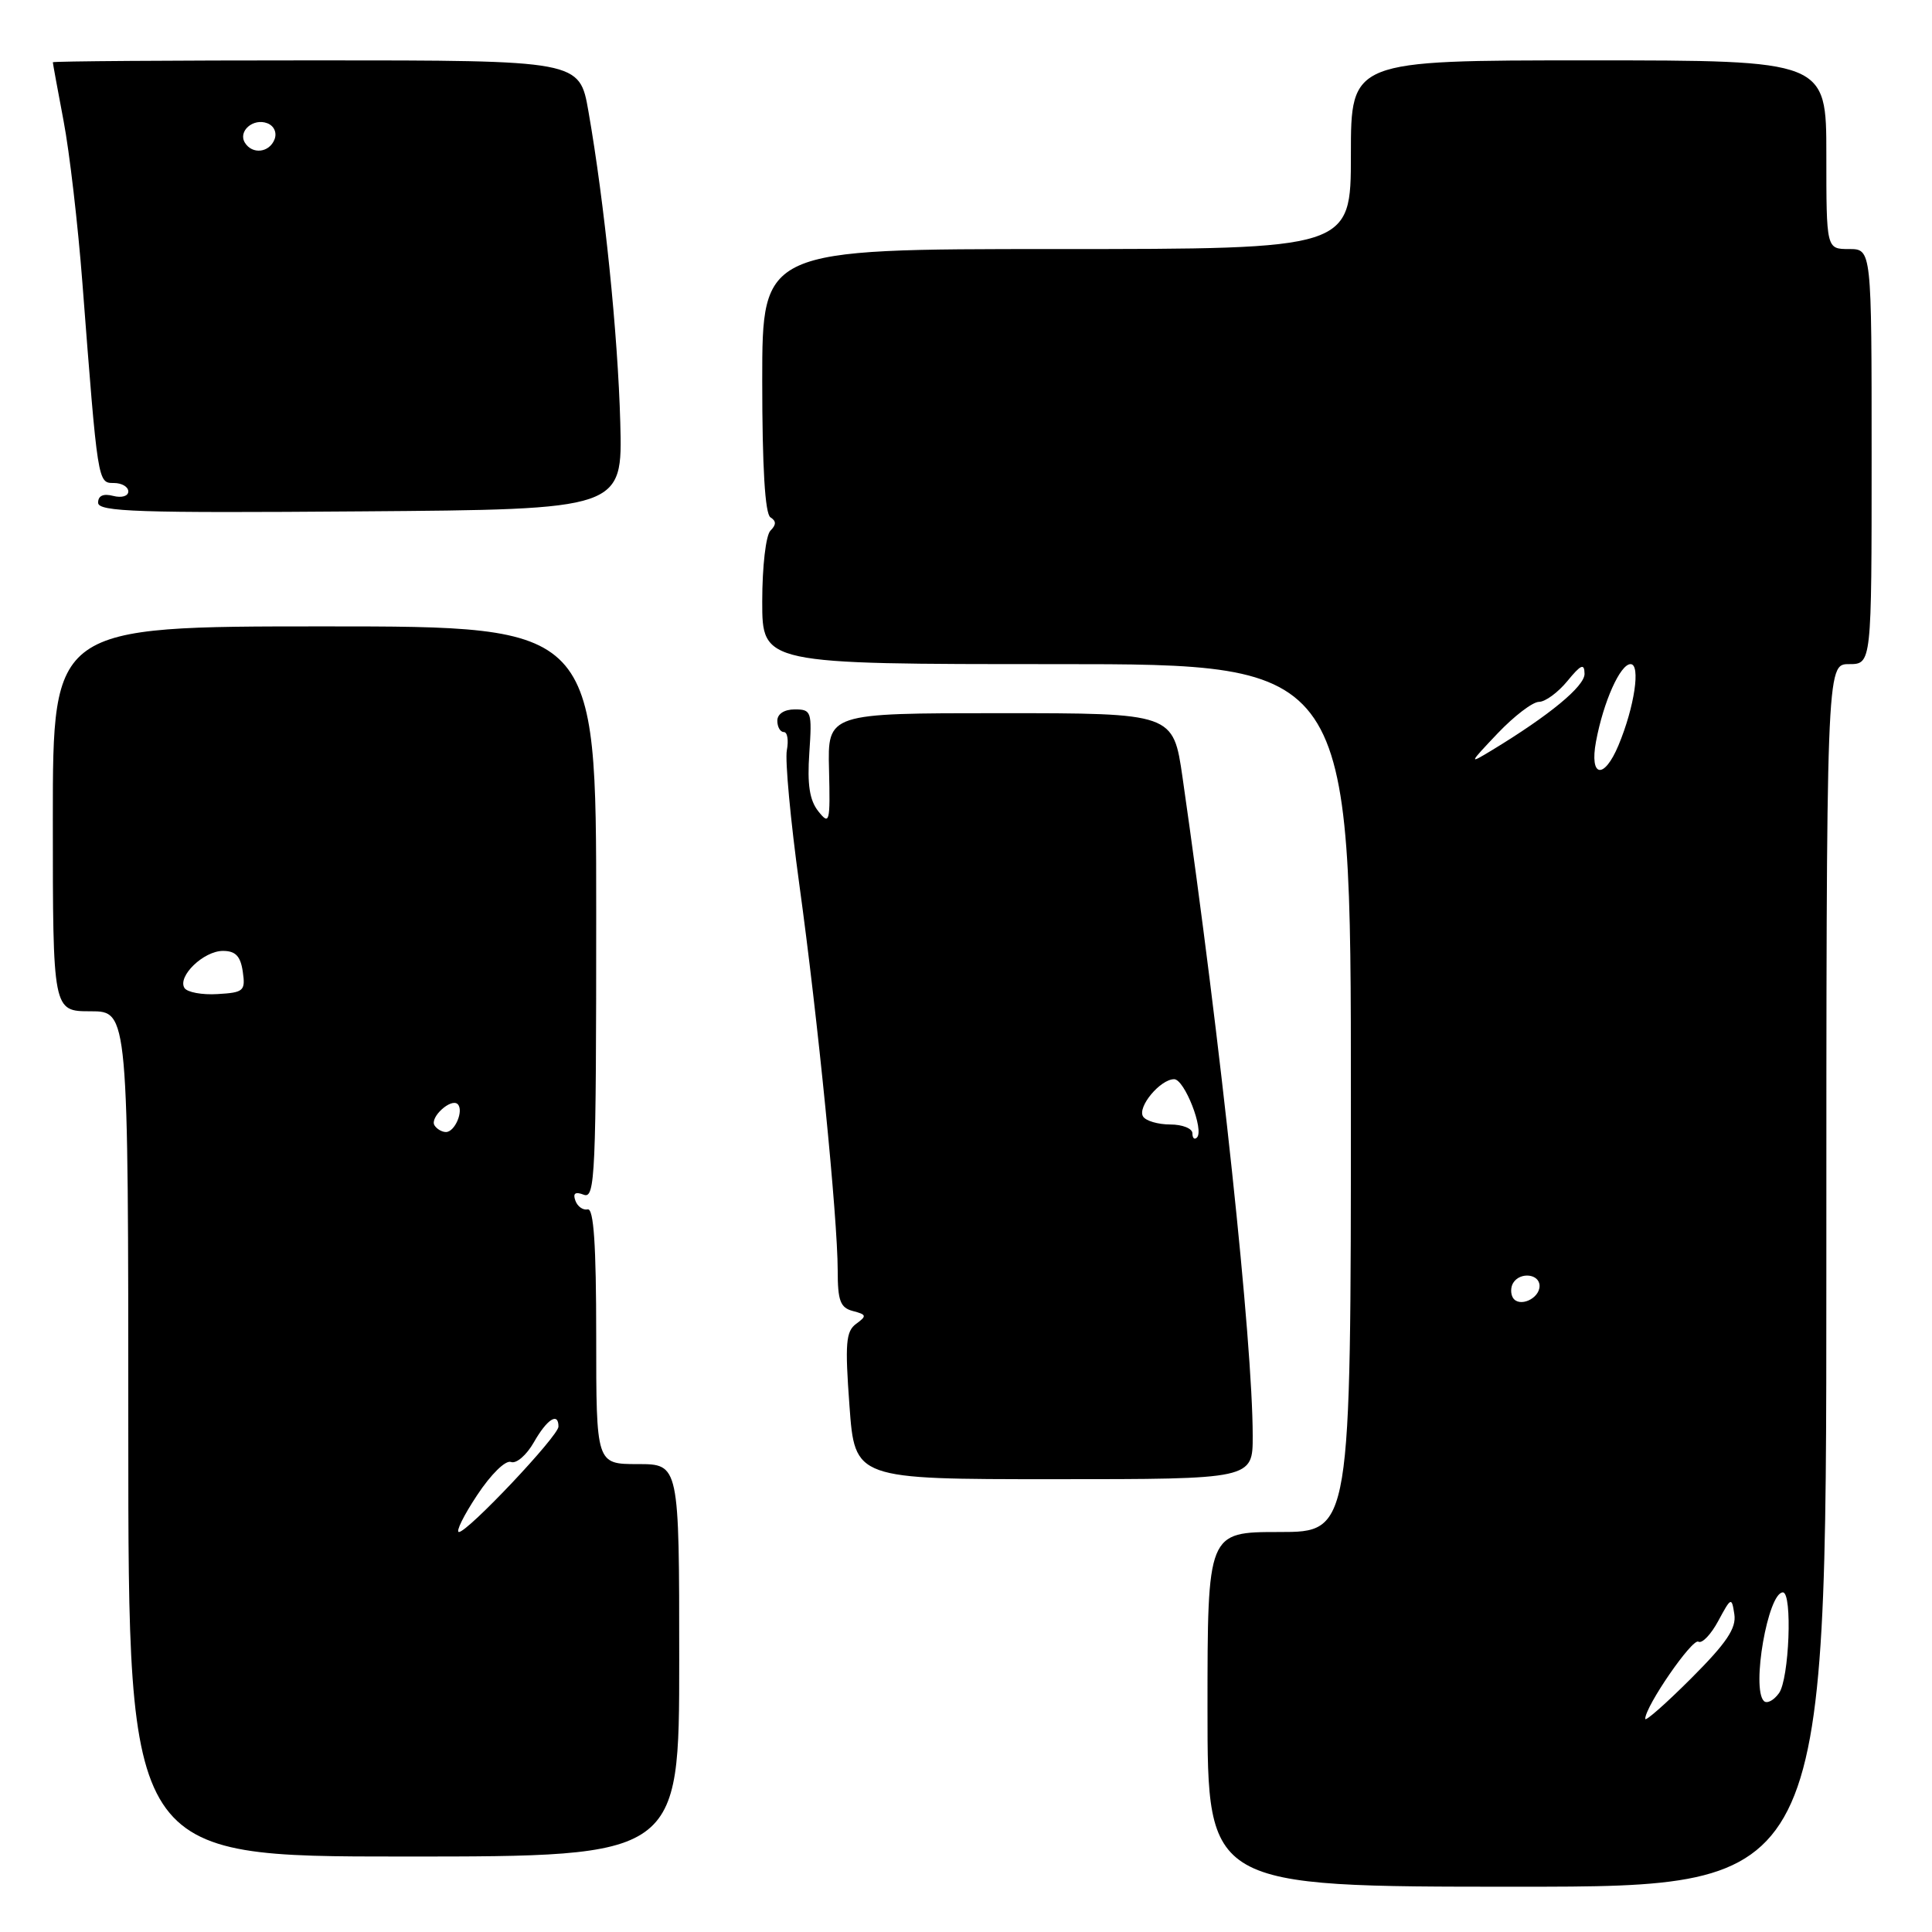<?xml version="1.0" encoding="UTF-8" standalone="no"?>
<!DOCTYPE svg PUBLIC "-//W3C//DTD SVG 1.1//EN" "http://www.w3.org/Graphics/SVG/1.1/DTD/svg11.dtd" >
<svg xmlns="http://www.w3.org/2000/svg" xmlns:xlink="http://www.w3.org/1999/xlink" version="1.1" viewBox="0 0 256 256">
 <g >
 <path fill="currentColor"
d=" M 242.00 169.00 C 242.00 88.00 242.00 88.00 245.00 88.00 C 248.00 88.00 248.00 88.00 248.00 60.50 C 248.00 33.00 248.00 33.00 245.00 33.00 C 242.00 33.00 242.00 33.00 242.00 20.50 C 242.00 8.00 242.00 8.00 210.50 8.00 C 179.00 8.00 179.00 8.00 179.00 20.50 C 179.00 33.00 179.00 33.00 140.00 33.00 C 101.00 33.00 101.00 33.00 101.00 50.44 C 101.00 61.92 101.37 68.11 102.09 68.55 C 102.87 69.04 102.87 69.53 102.09 70.31 C 101.48 70.92 101.00 75.06 101.00 79.70 C 101.00 88.00 101.00 88.00 140.00 88.00 C 179.00 88.00 179.00 88.00 179.00 145.50 C 179.00 203.00 179.00 203.00 169.50 203.00 C 160.00 203.00 160.00 203.00 160.00 226.50 C 160.00 250.00 160.00 250.00 201.00 250.00 C 242.00 250.00 242.00 250.00 242.00 169.00 Z  M 90.00 220.00 C 90.00 194.00 90.00 194.00 84.50 194.00 C 79.00 194.00 79.00 194.00 79.00 177.00 C 79.00 164.93 78.67 160.07 77.87 160.25 C 77.26 160.39 76.52 159.87 76.24 159.09 C 75.88 158.11 76.23 157.87 77.36 158.31 C 78.86 158.88 79.00 155.71 79.00 120.97 C 79.00 83.00 79.00 83.00 43.00 83.00 C 7.00 83.00 7.00 83.00 7.00 108.50 C 7.00 134.00 7.00 134.00 12.00 134.00 C 17.00 134.00 17.00 134.00 17.00 190.00 C 17.00 246.00 17.00 246.00 53.50 246.00 C 90.00 246.00 90.00 246.00 90.00 220.00 Z  M 165.99 190.25 C 165.98 177.76 161.78 138.36 156.69 103.00 C 155.46 94.50 155.46 94.50 132.56 94.50 C 109.66 94.50 109.66 94.50 109.85 102.00 C 110.02 109.02 109.92 109.37 108.43 107.50 C 107.27 106.03 106.95 103.97 107.24 99.75 C 107.61 94.29 107.51 94.00 105.31 94.00 C 103.92 94.00 103.00 94.60 103.00 95.50 C 103.00 96.33 103.39 97.00 103.86 97.00 C 104.34 97.00 104.51 98.09 104.26 99.42 C 104.01 100.75 104.75 108.74 105.91 117.17 C 108.37 134.99 110.99 161.36 111.00 168.34 C 111.00 172.36 111.34 173.28 113.02 173.72 C 114.83 174.19 114.88 174.37 113.45 175.41 C 112.08 176.41 111.95 178.00 112.56 186.29 C 113.27 196.00 113.27 196.00 139.64 196.00 C 166.00 196.00 166.00 196.00 165.99 190.25 Z  M 82.19 56.00 C 81.87 44.29 80.10 26.91 77.97 14.75 C 76.79 8.00 76.79 8.00 41.90 8.00 C 22.70 8.00 7.00 8.11 7.00 8.25 C 7.00 8.39 7.64 11.88 8.42 16.00 C 9.21 20.12 10.33 29.80 10.92 37.50 C 12.96 64.08 12.95 64.00 15.08 64.00 C 16.14 64.00 17.00 64.50 17.00 65.12 C 17.00 65.74 16.12 66.00 15.00 65.71 C 13.69 65.37 13.00 65.68 13.00 66.61 C 13.00 67.81 18.28 67.99 47.75 67.76 C 82.50 67.50 82.50 67.50 82.19 56.00 Z  M 218.00 227.76 C 218.00 226.10 224.25 217.03 225.05 217.53 C 225.52 217.82 226.71 216.59 227.68 214.78 C 229.38 211.62 229.46 211.59 229.81 213.90 C 230.09 215.75 228.79 217.69 224.09 222.39 C 220.74 225.74 218.00 228.15 218.00 227.76 Z  M 233.72 225.39 C 232.05 223.71 234.27 211.00 236.24 211.00 C 237.53 211.00 237.08 222.51 235.72 224.36 C 235.02 225.33 234.12 225.79 233.72 225.39 Z  M 200.47 171.96 C 200.15 171.43 200.16 170.55 200.50 170.00 C 201.42 168.50 204.00 168.79 204.00 170.39 C 204.00 172.09 201.30 173.29 200.47 171.96 Z  M 211.48 98.25 C 212.47 92.96 214.69 88.00 216.06 88.00 C 217.42 88.00 216.58 93.67 214.46 98.75 C 212.54 103.35 210.59 103.02 211.48 98.25 Z  M 198.45 97.17 C 200.63 94.88 203.09 93.00 203.92 93.00 C 204.75 93.00 206.44 91.76 207.68 90.25 C 209.48 88.05 209.94 87.85 209.96 89.27 C 210.00 90.92 205.32 94.78 197.67 99.42 C 194.58 101.29 194.60 101.23 198.45 97.17 Z  M 63.22 198.12 C 65.05 195.35 66.99 193.44 67.71 193.72 C 68.41 193.99 69.77 192.81 70.74 191.11 C 72.49 188.03 74.00 187.07 74.00 189.03 C 74.00 190.28 61.98 203.00 60.81 203.00 C 60.36 203.00 61.44 200.80 63.22 198.12 Z  M 57.57 149.11 C 56.92 148.06 59.78 145.45 60.65 146.31 C 61.48 147.15 60.28 150.00 59.09 150.00 C 58.56 150.00 57.87 149.60 57.57 149.11 Z  M 24.44 130.91 C 23.49 129.37 26.98 126.00 29.54 126.00 C 31.21 126.00 31.87 126.69 32.17 128.75 C 32.54 131.30 32.30 131.52 28.83 131.72 C 26.77 131.85 24.80 131.48 24.44 130.91 Z  M 158.00 150.17 C 158.00 149.53 156.68 149.00 155.06 149.00 C 153.44 149.00 151.82 148.52 151.46 147.94 C 150.68 146.68 153.75 143.00 155.58 143.00 C 156.95 143.00 159.59 149.75 158.60 150.73 C 158.27 151.06 158.00 150.81 158.00 150.17 Z  M 32.45 18.91 C 31.51 17.39 33.55 15.61 35.42 16.33 C 36.31 16.67 36.72 17.57 36.38 18.46 C 35.69 20.24 33.43 20.50 32.45 18.91 Z "/>
</g>
</svg>
